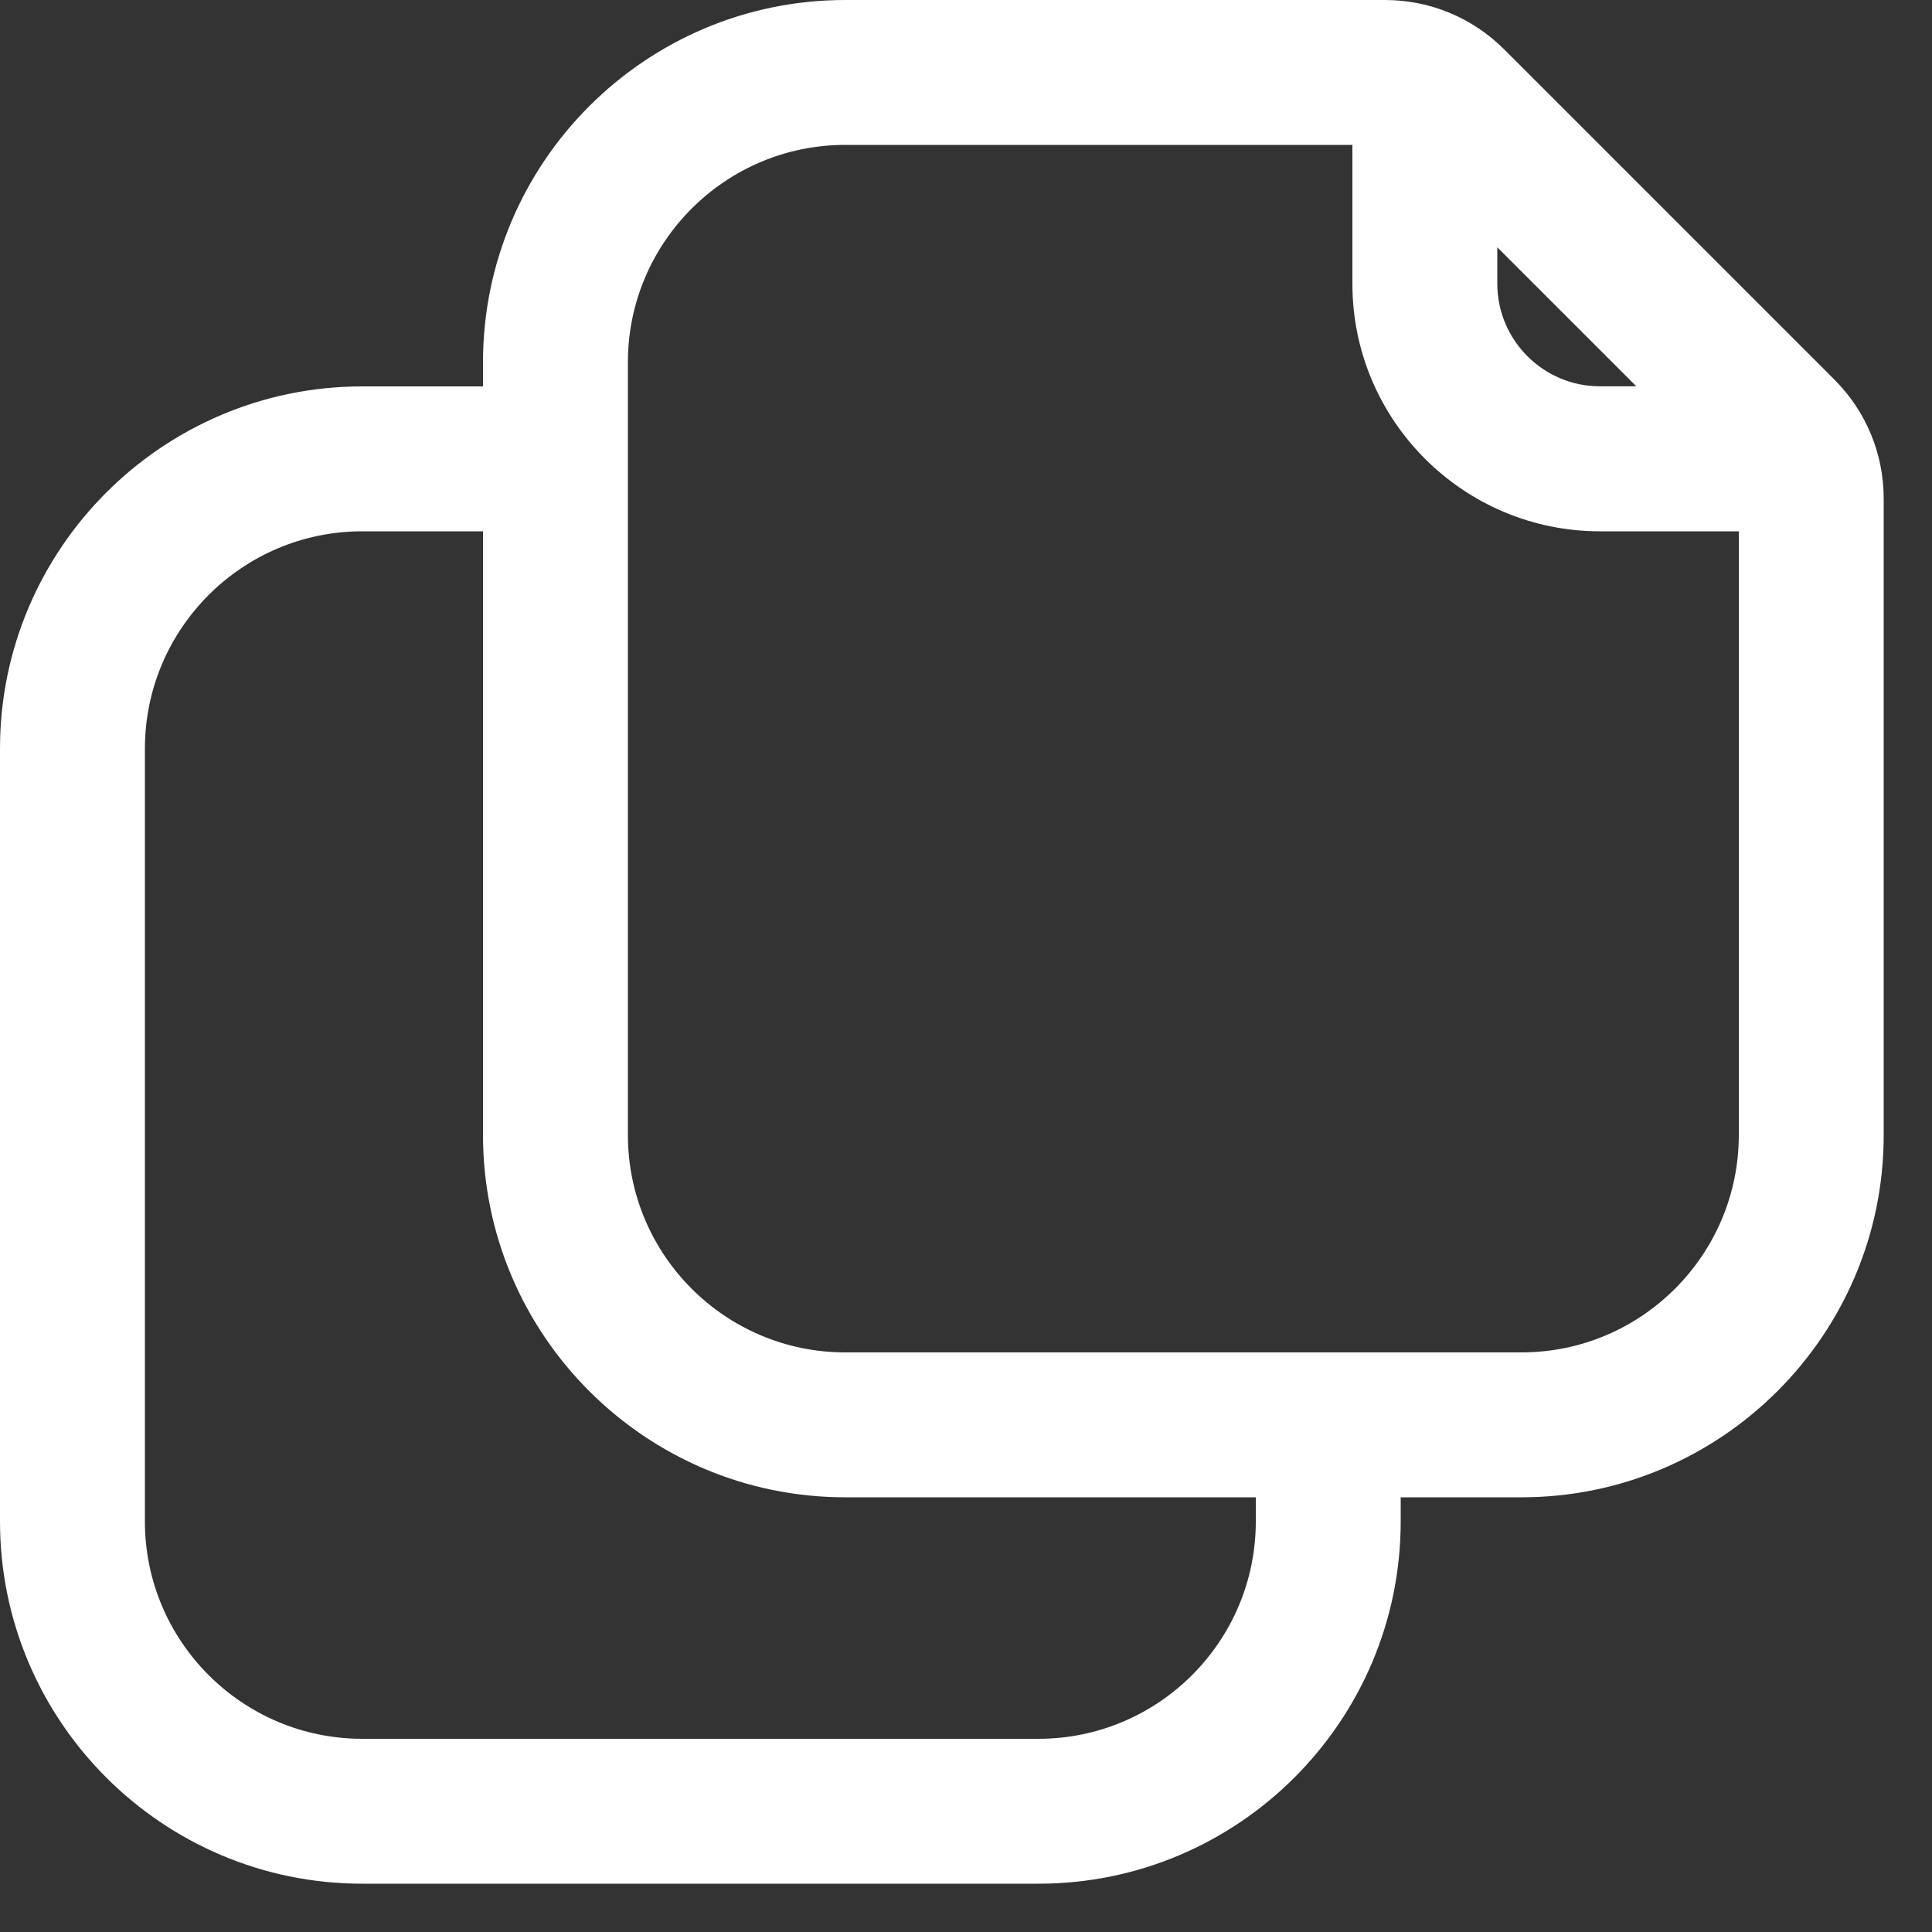 <svg width="20" height="20" viewBox="0 0 20 20" fill="none" xmlns="http://www.w3.org/2000/svg">
<rect x="0" y="0" width="20" height="20" fill="#333333" stroke="none"/>
<path d="M18.987 3.927L15.573 0.513C15.242 0.182 14.803 0 14.336 0H8.75C6.682 0 5 1.682 5 3.75V4H3.75C1.682 4 0 5.682 0 7.75V15.75C0 17.818 1.682 19.5 3.75 19.5H10.75C12.818 19.5 14.5 17.818 14.5 15.75V15.5H15.75C17.818 15.5 19.5 13.818 19.5 11.75V5.164C19.5 4.697 19.318 4.257 18.987 3.927ZM15.5 2.56L16.939 3.999H16.562C15.977 3.999 15.5 3.522 15.5 2.937V2.56ZM13 15.75C13 16.991 11.991 18 10.75 18H3.75C2.509 18 1.5 16.991 1.5 15.75V7.75C1.5 6.509 2.509 5.5 3.75 5.5H5V11.75C5 13.818 6.682 15.5 8.75 15.5H13V15.75ZM15.75 14H8.75C7.509 14 6.5 12.991 6.5 11.75V3.75C6.5 2.509 7.509 1.5 8.75 1.5H14V2.938C14 4.351 15.149 5.5 16.562 5.5H18V11.75C18 12.99 16.991 14 15.75 14Z" fill="white"/>
</svg>
